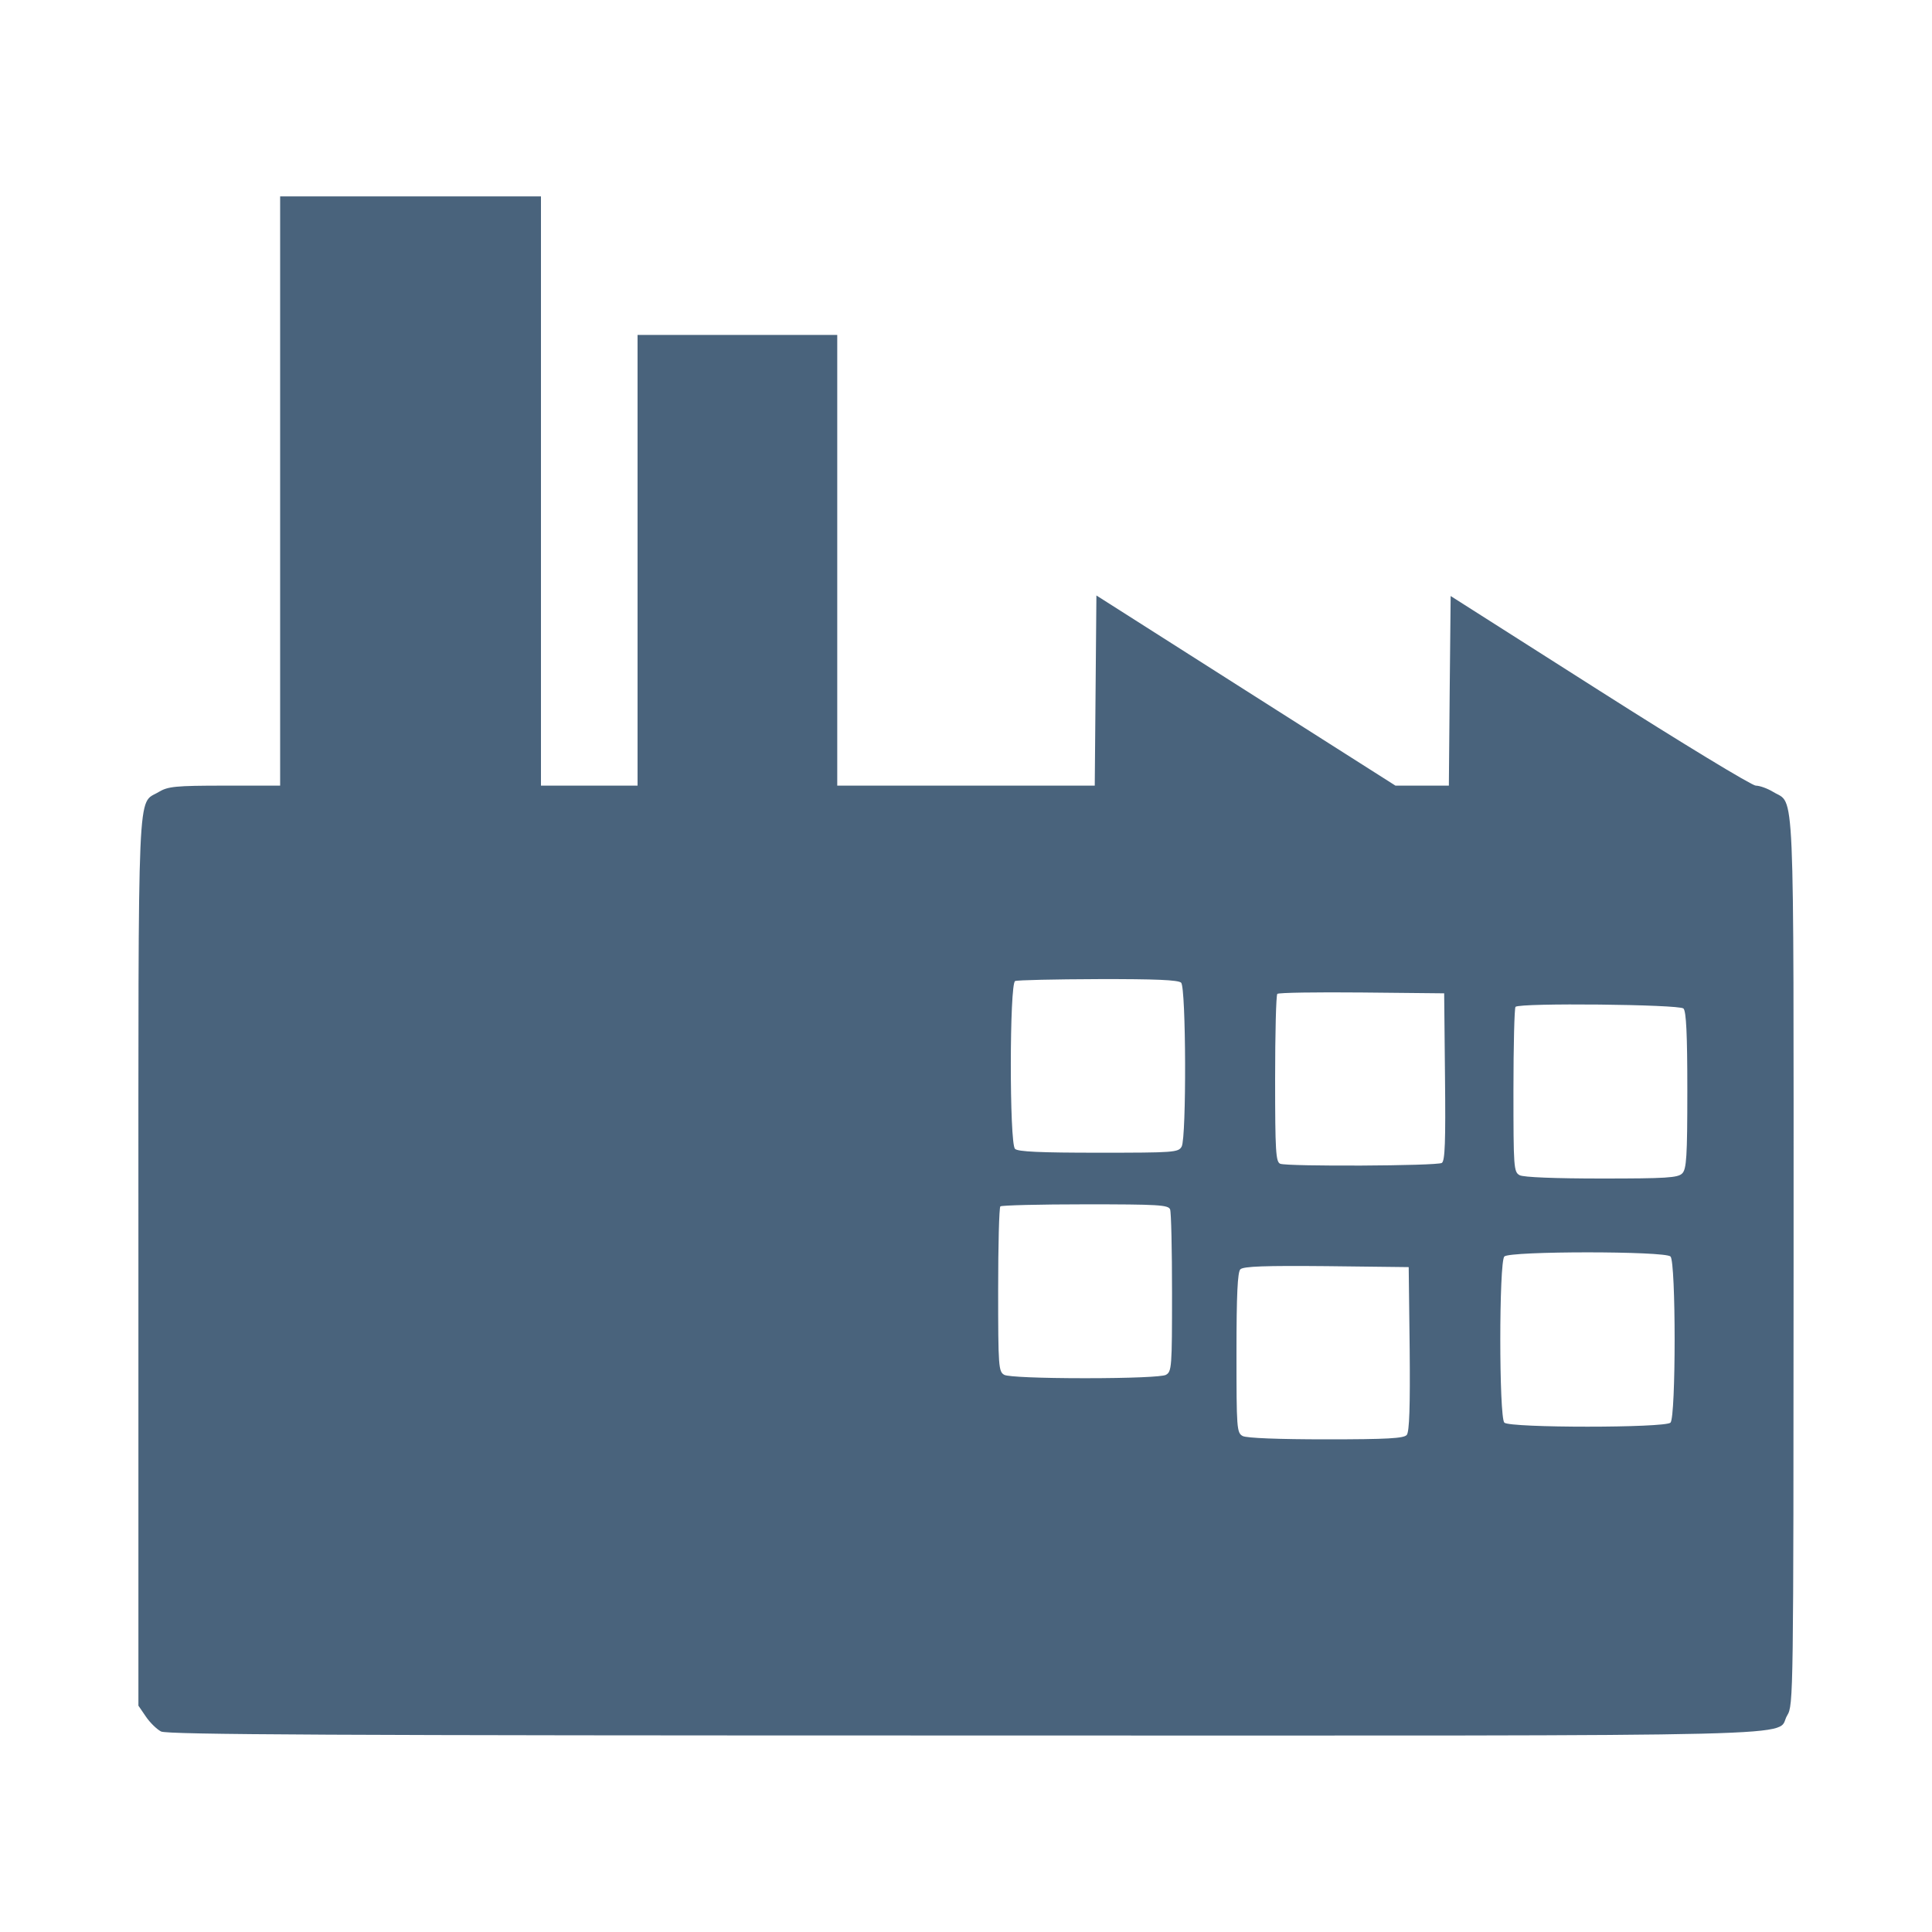 <svg xmlns="http://www.w3.org/2000/svg" fill="#49637C" viewBox="0 0 14 14"><path class="ic_m_manufacturing" d="M2.030 3.558 L 2.030 5.693 1.628 5.693 C 1.269 5.693,1.217 5.699,1.150 5.739 C 0.993 5.835,1.003 5.588,1.003 9.142 L 1.003 12.360 1.057 12.439 C 1.086 12.482,1.136 12.531,1.167 12.547 C 1.213 12.570,2.426 12.576,6.995 12.576 C 13.372 12.577,12.854 12.589,12.951 12.430 C 12.996 12.357,12.996 12.288,12.997 9.140 C 12.997 5.589,13.007 5.835,12.850 5.739 C 12.809 5.714,12.752 5.693,12.723 5.693 C 12.695 5.693,12.186 5.384,11.592 5.006 L 10.512 4.319 10.505 5.006 L 10.499 5.693 10.306 5.693 L 10.112 5.693 9.028 5.004 L 7.945 4.315 7.939 5.004 L 7.933 5.693 7.000 5.693 L 6.067 5.693 6.067 4.060 L 6.067 2.427 5.343 2.427 L 4.620 2.427 4.620 4.060 L 4.620 5.693 4.270 5.693 L 3.920 5.693 3.920 3.558 L 3.920 1.423 2.975 1.423 L 2.030 1.423 2.030 3.558 M8.559 7.121 C 8.595 7.158,8.598 8.241,8.563 8.308 C 8.540 8.351,8.508 8.353,7.961 8.353 C 7.542 8.353,7.375 8.346,7.355 8.325 C 7.314 8.284,7.315 7.125,7.356 7.109 C 7.372 7.102,7.643 7.096,7.958 7.095 C 8.374 7.094,8.538 7.101,8.559 7.121 M10.471 7.803 C 10.476 8.272,10.471 8.413,10.448 8.427 C 10.414 8.449,9.332 8.454,9.277 8.433 C 9.245 8.420,9.240 8.344,9.240 7.818 C 9.240 7.488,9.247 7.211,9.256 7.202 C 9.265 7.193,9.540 7.189,9.868 7.192 L 10.465 7.198 10.471 7.803 M12.199 7.308 C 12.219 7.328,12.227 7.493,12.227 7.901 C 12.227 8.384,12.221 8.472,12.190 8.503 C 12.159 8.535,12.072 8.540,11.605 8.540 C 11.272 8.540,11.039 8.531,11.012 8.516 C 10.969 8.493,10.967 8.461,10.967 7.901 C 10.967 7.577,10.974 7.304,10.982 7.296 C 11.012 7.266,12.168 7.278,12.199 7.308 M8.479 8.764 C 8.487 8.784,8.493 9.057,8.493 9.369 C 8.493 9.908,8.491 9.940,8.448 9.963 C 8.421 9.977,8.191 9.987,7.863 9.987 C 7.536 9.987,7.306 9.977,7.278 9.963 C 7.236 9.940,7.233 9.908,7.233 9.348 C 7.233 9.023,7.240 8.751,7.249 8.742 C 7.257 8.734,7.535 8.727,7.865 8.727 C 8.391 8.727,8.467 8.731,8.479 8.764 M12.105 9.105 C 12.145 9.144,12.145 10.269,12.105 10.309 C 12.066 10.348,10.941 10.348,10.901 10.309 C 10.862 10.269,10.862 9.144,10.901 9.105 C 10.941 9.065,12.066 9.065,12.105 9.105 M10.215 9.774 C 10.219 10.191,10.213 10.375,10.194 10.398 C 10.173 10.423,10.054 10.430,9.609 10.430 C 9.268 10.430,9.033 10.421,9.005 10.406 C 8.962 10.383,8.960 10.351,8.960 9.804 C 8.960 9.381,8.968 9.218,8.988 9.198 C 9.010 9.176,9.169 9.171,9.613 9.175 L 10.208 9.182 10.215 9.774 "  stroke="none" fill-rule="evenodd"></path></svg>